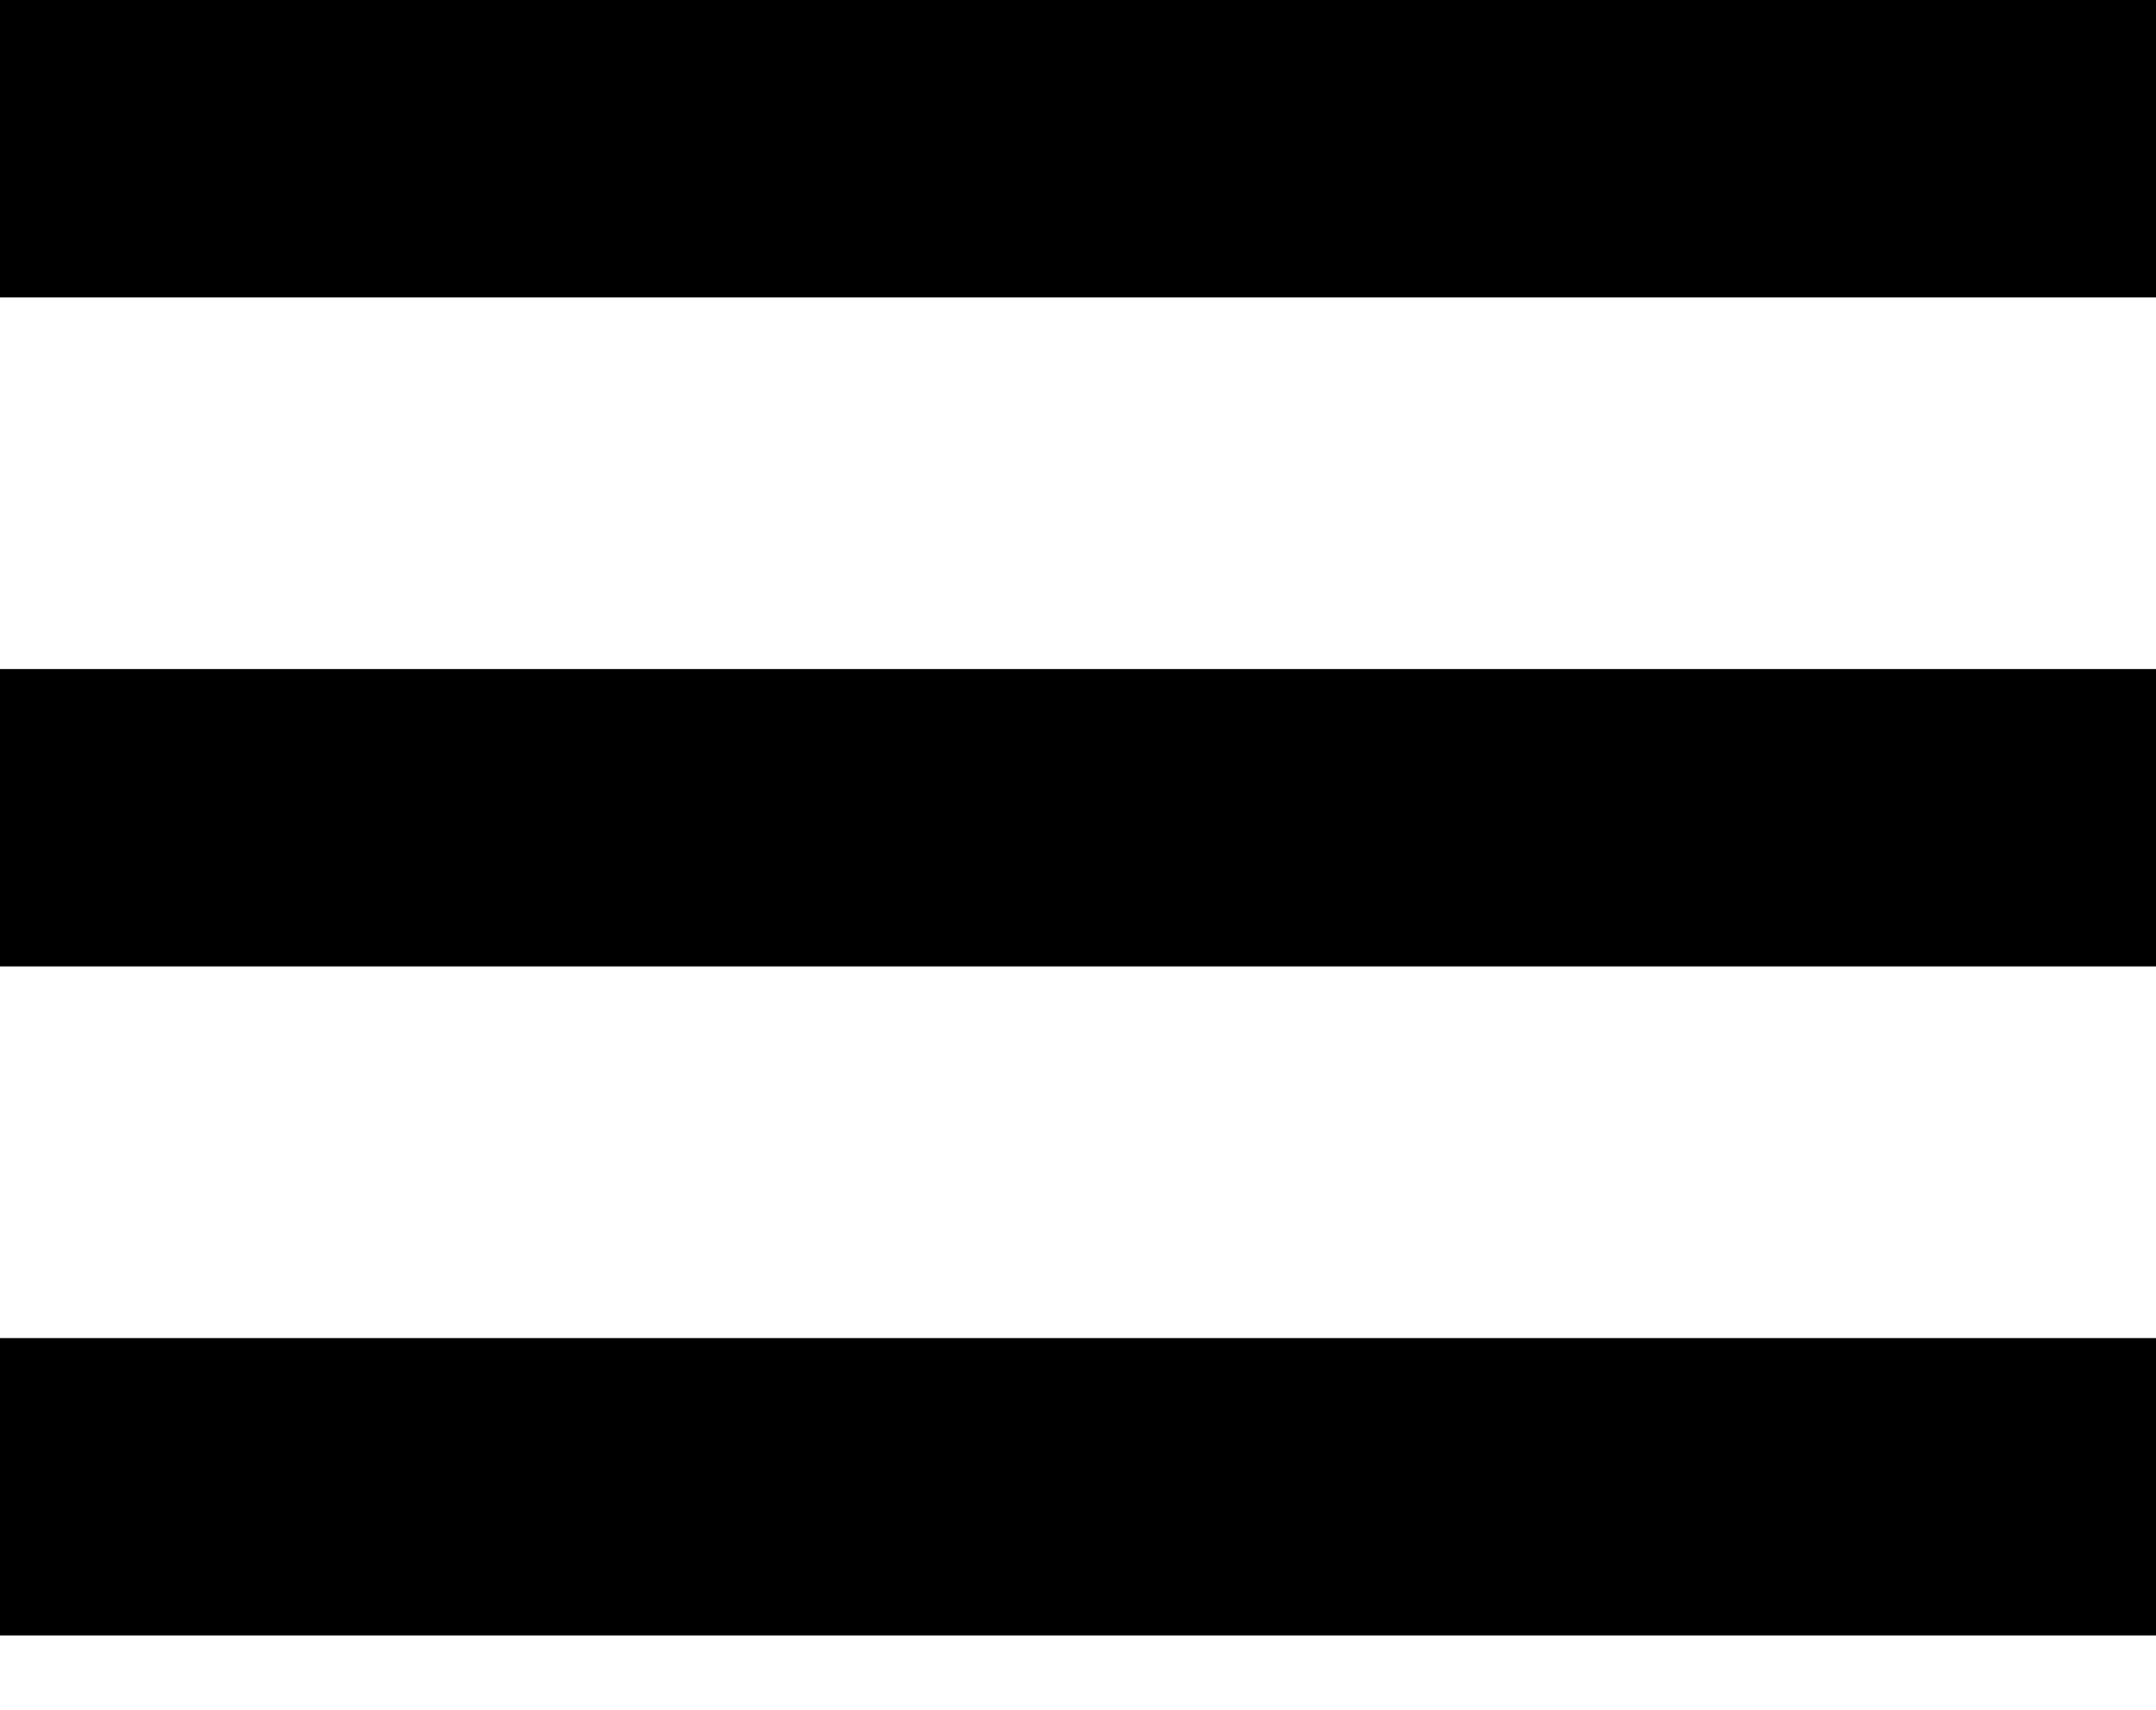 <svg xmlns="http://www.w3.org/2000/svg" xmlns:xlink="http://www.w3.org/1999/xlink" width="29" height="23" viewBox="0 0 29 23">
  <defs>
    <clipPath id="clip-path">
      <rect width="29" height="23" fill="none"/>
    </clipPath>
  </defs>
  <g id="Repeat_Grid_2" data-name="Repeat Grid 2" clip-path="url(#clip-path)">
    <g transform="translate(-149 -25)">
      <rect id="Rectangle_3" data-name="Rectangle 3" width="29" height="4" transform="translate(149 25)"/>
    </g>
    <g transform="translate(-149 -16)">
      <rect id="Rectangle_3-2" data-name="Rectangle 3" width="29" height="4" transform="translate(149 25)"/>
    </g>
    <g transform="translate(-149 -7)">
      <rect id="Rectangle_3-3" data-name="Rectangle 3" width="29" height="4" transform="translate(149 25)"/>
    </g>
  </g>
</svg>
